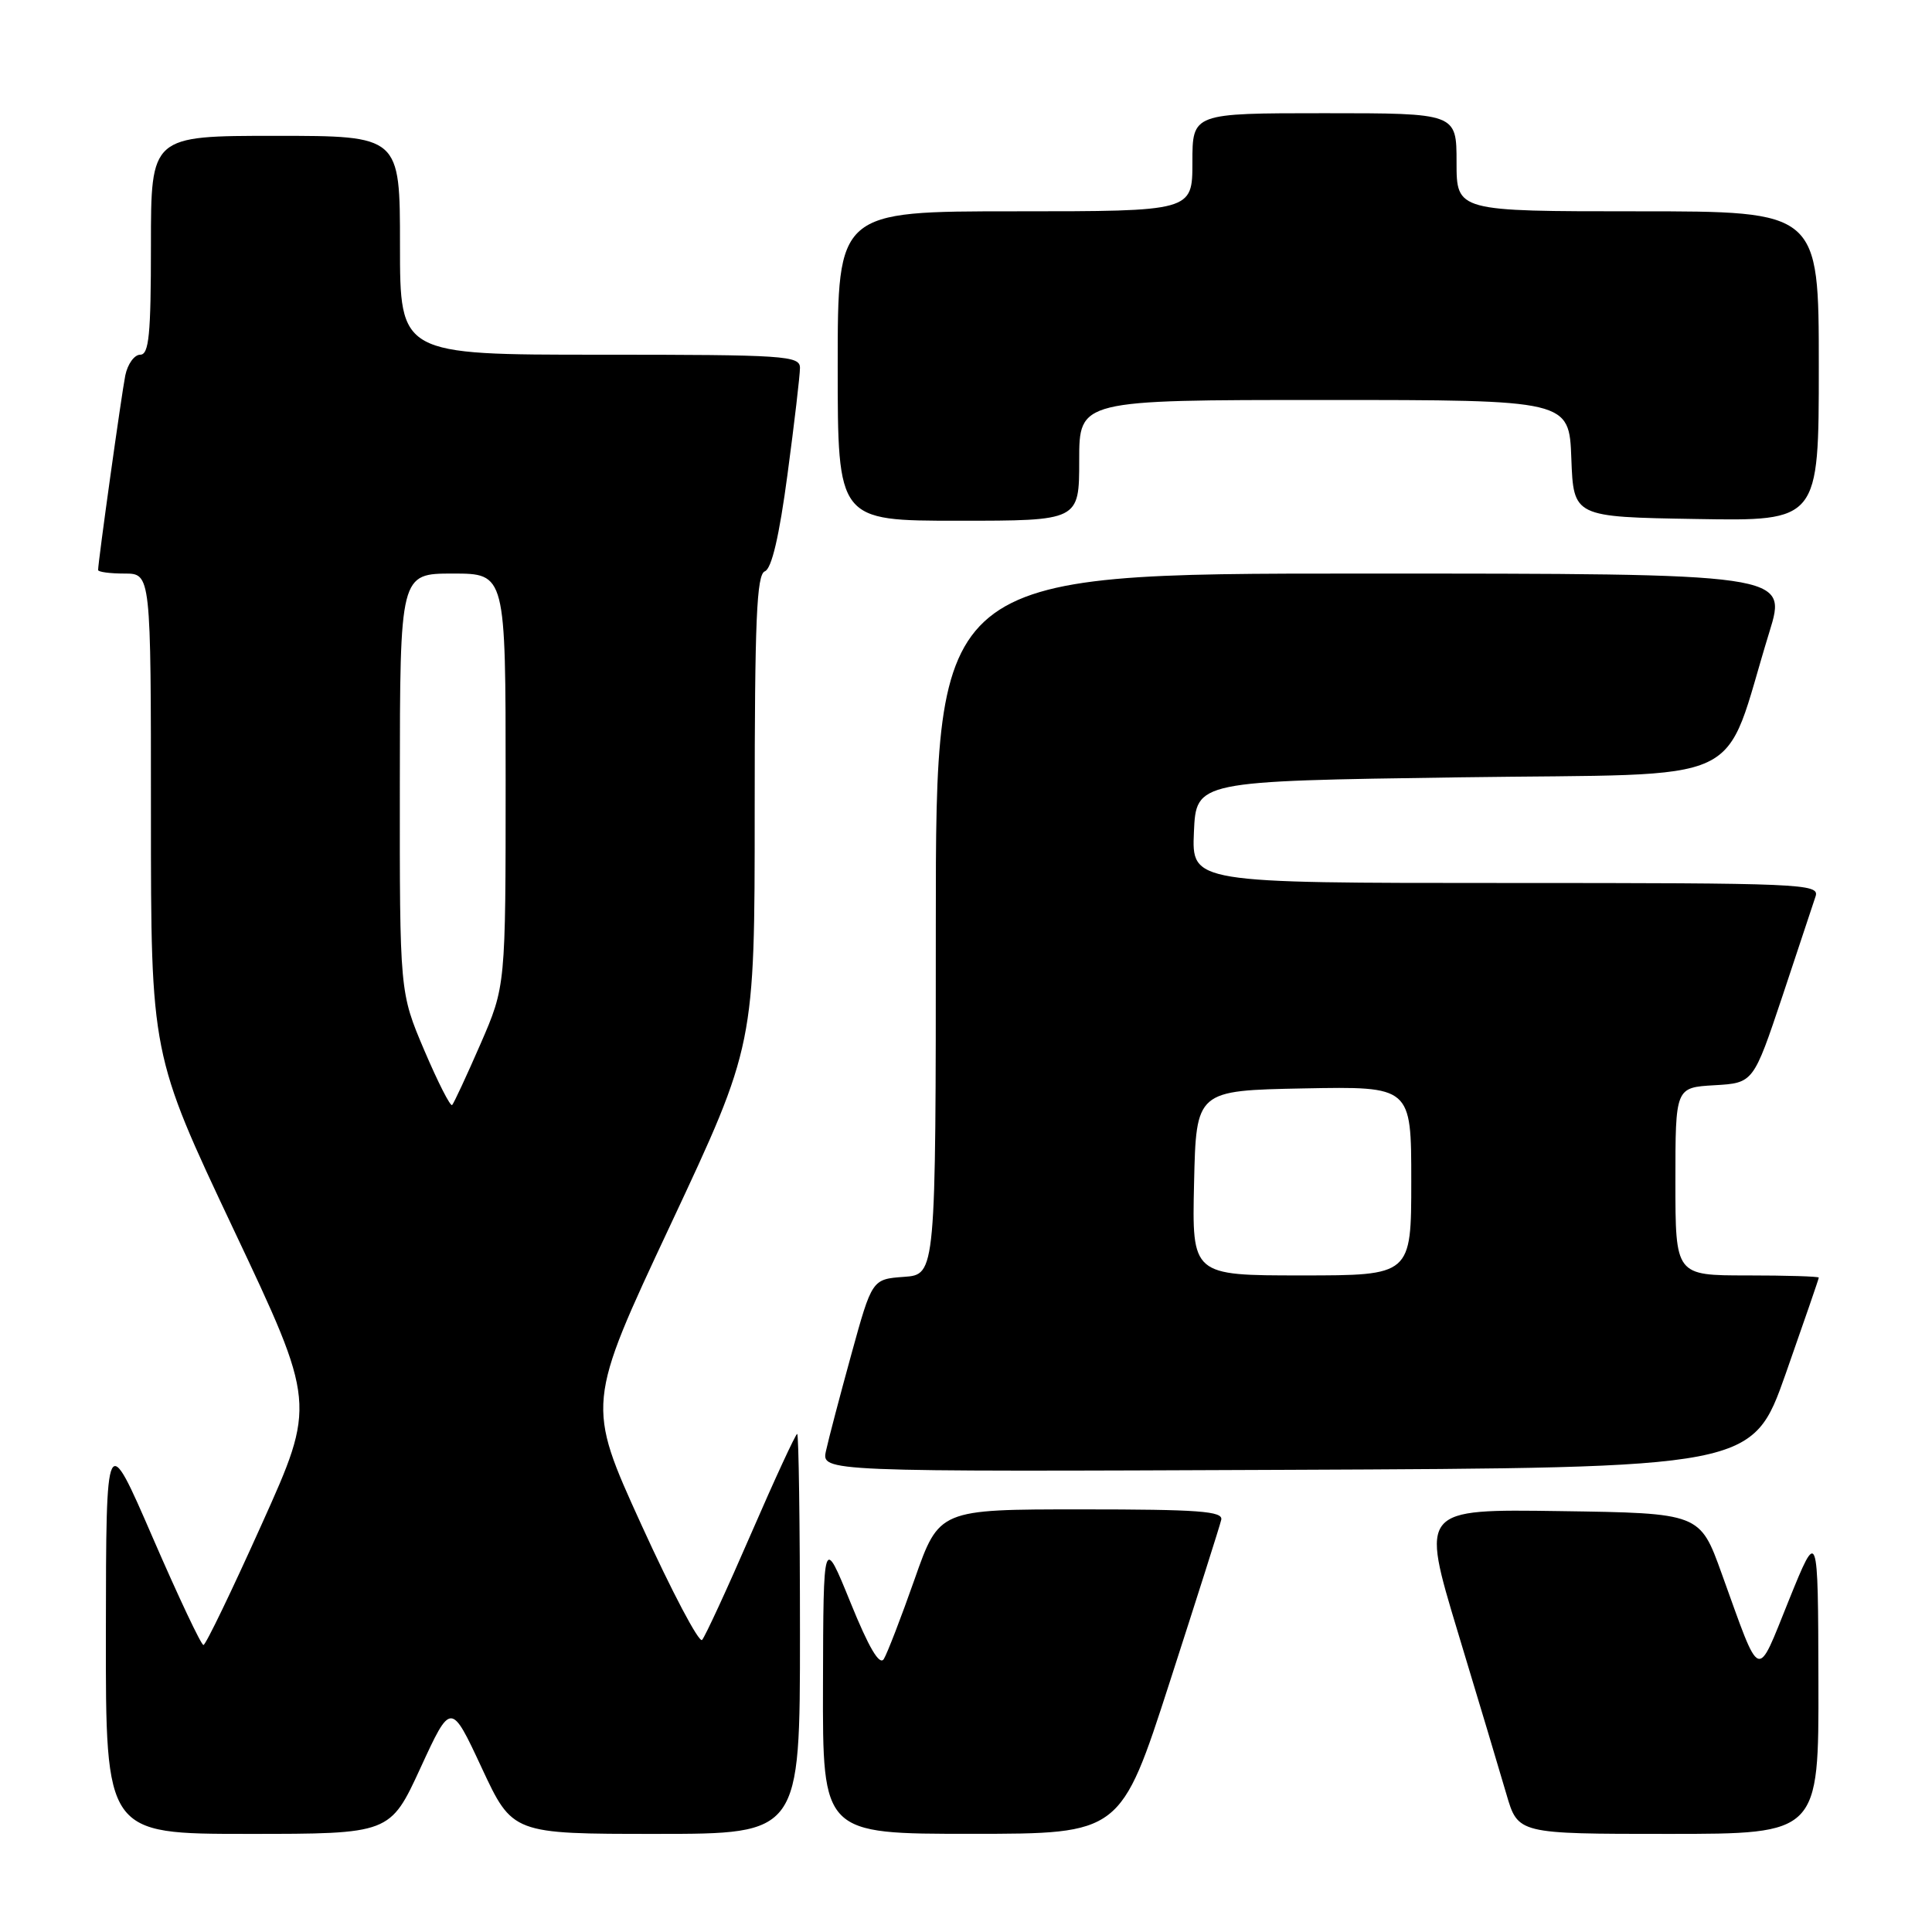<?xml version="1.0" encoding="UTF-8" standalone="no"?>
<!DOCTYPE svg PUBLIC "-//W3C//DTD SVG 1.1//EN" "http://www.w3.org/Graphics/SVG/1.1/DTD/svg11.dtd" >
<svg xmlns="http://www.w3.org/2000/svg" xmlns:xlink="http://www.w3.org/1999/xlink" version="1.1" viewBox="0 0 256 256">
 <g >
 <path fill="currentColor"
d=" M 55.72 234.25 C 59.75 225.50 59.75 225.50 63.83 234.25 C 67.91 243.00 67.91 243.00 86.95 243.00 C 106.00 243.00 106.00 243.00 106.00 216.50 C 106.00 201.93 105.83 190.00 105.63 190.00 C 105.43 190.00 102.67 195.96 99.51 203.25 C 96.35 210.54 93.43 216.86 93.03 217.30 C 92.63 217.74 89.02 210.89 85.00 202.07 C 77.70 186.05 77.70 186.05 88.85 162.28 C 100.00 138.50 100.00 138.50 100.00 107.36 C 100.00 82.11 100.26 76.12 101.35 75.70 C 102.25 75.35 103.26 71.04 104.35 62.84 C 105.26 56.05 106.00 49.71 106.00 48.75 C 106.00 47.13 104.07 47.00 79.50 47.00 C 53.00 47.00 53.00 47.00 53.00 32.50 C 53.00 18.00 53.00 18.00 36.50 18.00 C 20.00 18.00 20.00 18.00 20.00 32.50 C 20.00 44.36 19.74 47.00 18.58 47.00 C 17.80 47.00 16.91 48.24 16.60 49.75 C 16.10 52.25 13.00 74.43 13.00 75.53 C 13.00 75.79 14.57 76.00 16.50 76.00 C 20.00 76.00 20.00 76.00 20.00 107.86 C 20.00 139.72 20.00 139.72 30.93 162.86 C 41.87 186.00 41.87 186.00 34.68 201.97 C 30.73 210.76 27.26 217.96 26.96 217.97 C 26.66 217.99 23.64 211.59 20.24 203.75 C 14.06 189.50 14.06 189.50 14.03 216.25 C 14.00 243.00 14.00 243.00 32.85 243.00 C 51.69 243.00 51.69 243.00 55.72 234.25 Z  M 155.00 222.87 C 158.57 211.81 161.65 202.14 161.82 201.38 C 162.09 200.24 158.82 200.00 143.30 200.00 C 124.44 200.00 124.44 200.00 121.19 209.25 C 119.40 214.34 117.56 219.10 117.11 219.83 C 116.54 220.74 115.12 218.32 112.69 212.33 C 109.10 203.50 109.10 203.50 109.05 223.25 C 109.00 243.00 109.00 243.00 128.75 242.99 C 148.50 242.99 148.50 242.99 155.00 222.87 Z  M 240.95 222.75 C 240.90 202.50 240.90 202.50 237.05 212.00 C 232.68 222.80 233.40 223.08 228.13 208.50 C 225.25 200.50 225.25 200.50 206.75 200.23 C 188.25 199.96 188.25 199.96 193.16 216.23 C 195.87 225.18 198.77 234.86 199.61 237.75 C 201.14 243.00 201.14 243.00 221.07 243.00 C 241.00 243.00 241.00 243.00 240.95 222.75 Z  M 236.61 182.04 C 239.02 175.18 241.00 169.44 241.00 169.29 C 241.00 169.13 236.72 169.00 231.50 169.00 C 222.00 169.00 222.00 169.00 222.00 156.55 C 222.00 144.10 222.00 144.10 227.17 143.80 C 232.33 143.50 232.33 143.50 236.18 132.00 C 238.29 125.67 240.27 119.71 240.58 118.75 C 241.10 117.10 238.70 117.00 199.52 117.00 C 157.91 117.00 157.91 117.00 158.20 110.25 C 158.50 103.50 158.50 103.50 193.41 103.00 C 232.66 102.44 228.02 104.61 234.45 83.75 C 236.84 76.00 236.84 76.00 180.42 76.00 C 124.00 76.00 124.00 76.00 124.00 122.44 C 124.00 168.89 124.00 168.89 119.78 169.19 C 115.55 169.50 115.55 169.50 112.80 179.48 C 111.29 184.97 109.78 190.71 109.45 192.24 C 108.84 195.02 108.84 195.02 170.53 194.76 C 232.21 194.50 232.21 194.50 236.61 182.04 Z  M 143.00 61.00 C 143.00 53.00 143.00 53.00 175.46 53.00 C 207.92 53.00 207.92 53.00 208.21 60.75 C 208.50 68.50 208.50 68.50 224.75 68.77 C 241.00 69.05 241.00 69.05 241.00 48.52 C 241.00 28.00 241.00 28.00 217.00 28.00 C 193.00 28.00 193.00 28.00 193.00 21.50 C 193.00 15.00 193.00 15.00 175.50 15.00 C 158.00 15.00 158.00 15.00 158.00 21.50 C 158.00 28.00 158.00 28.00 134.50 28.00 C 111.00 28.00 111.00 28.00 111.00 48.50 C 111.00 69.00 111.00 69.00 127.00 69.00 C 143.00 69.00 143.00 69.00 143.00 61.00 Z  M 56.22 139.17 C 52.96 131.50 52.96 131.50 52.98 103.75 C 53.00 76.00 53.00 76.00 60.00 76.00 C 67.00 76.00 67.00 76.00 67.00 103.33 C 67.00 130.67 67.00 130.67 63.67 138.33 C 61.83 142.55 60.14 146.19 59.91 146.42 C 59.68 146.66 58.02 143.39 56.22 139.17 Z  M 158.22 156.75 C 158.50 144.50 158.50 144.50 172.75 144.22 C 187.00 143.95 187.00 143.95 187.00 156.47 C 187.00 169.00 187.00 169.00 172.47 169.00 C 157.94 169.00 157.94 169.00 158.22 156.75 Z "/>
</g>
</svg>